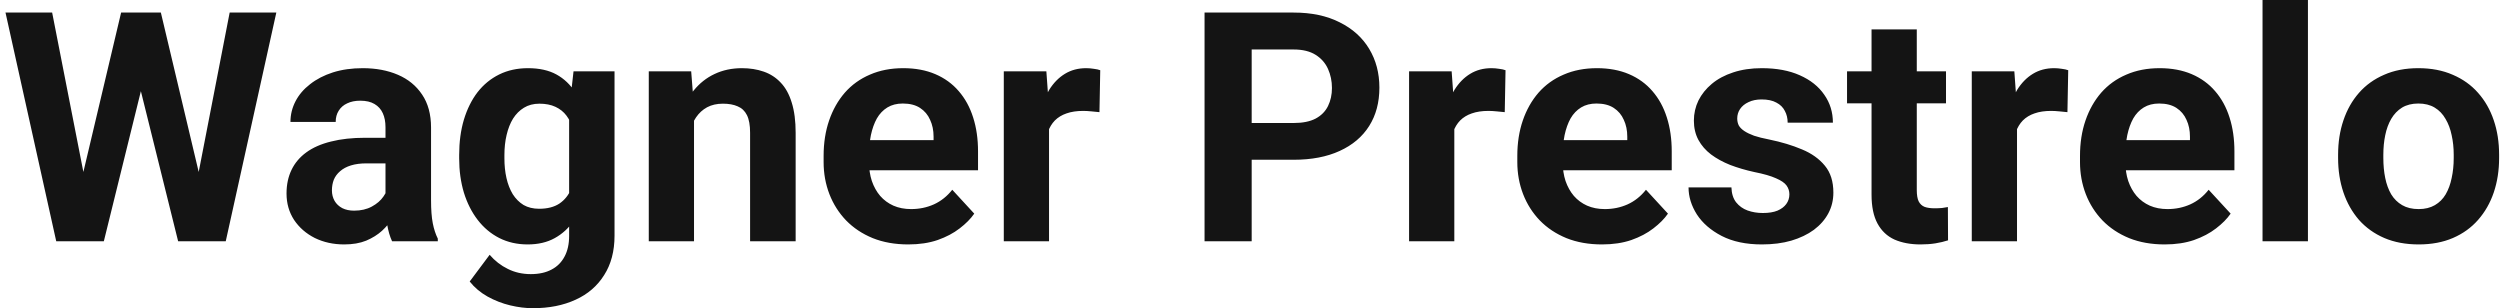 <svg width="373" height="46" viewBox="0 0 373 46" fill="none" xmlns="http://www.w3.org/2000/svg">
<path d="M11.273 30.586L18.07 1.875H21.867L22.734 6.656L15.492 36H11.414L11.273 30.586ZM7.781 1.875L13.406 30.586L12.938 36H8.391L0.82 1.875H7.781ZM28.711 30.469L34.266 1.875H41.227L33.68 36H29.133L28.711 30.469ZM24 1.875L30.844 30.703L30.656 36H26.578L19.289 6.633L20.227 1.875H24ZM57.516 30.281V18.984C57.516 18.172 57.383 17.477 57.117 16.898C56.852 16.305 56.438 15.844 55.875 15.516C55.328 15.188 54.617 15.023 53.742 15.023C52.992 15.023 52.344 15.156 51.797 15.422C51.25 15.672 50.828 16.039 50.531 16.523C50.234 16.992 50.086 17.547 50.086 18.188H43.336C43.336 17.109 43.586 16.086 44.086 15.117C44.586 14.148 45.312 13.297 46.266 12.562C47.219 11.812 48.352 11.227 49.664 10.805C50.992 10.383 52.477 10.172 54.117 10.172C56.086 10.172 57.836 10.5 59.367 11.156C60.898 11.812 62.102 12.797 62.977 14.109C63.867 15.422 64.312 17.062 64.312 19.031V29.883C64.312 31.273 64.398 32.414 64.57 33.305C64.742 34.18 64.992 34.945 65.32 35.602V36H58.5C58.172 35.312 57.922 34.453 57.75 33.422C57.594 32.375 57.516 31.328 57.516 30.281ZM58.406 20.555L58.453 24.375H54.68C53.789 24.375 53.016 24.477 52.359 24.68C51.703 24.883 51.164 25.172 50.742 25.547C50.32 25.906 50.008 26.328 49.805 26.812C49.617 27.297 49.523 27.828 49.523 28.406C49.523 28.984 49.656 29.508 49.922 29.977C50.188 30.43 50.57 30.789 51.07 31.055C51.57 31.305 52.156 31.43 52.828 31.43C53.844 31.43 54.727 31.227 55.477 30.82C56.227 30.414 56.805 29.914 57.211 29.32C57.633 28.727 57.852 28.164 57.867 27.633L59.648 30.492C59.398 31.133 59.055 31.797 58.617 32.484C58.195 33.172 57.656 33.82 57 34.43C56.344 35.023 55.555 35.516 54.633 35.906C53.711 36.281 52.617 36.469 51.352 36.469C49.742 36.469 48.281 36.148 46.969 35.508C45.672 34.852 44.641 33.953 43.875 32.812C43.125 31.656 42.75 30.344 42.75 28.875C42.75 27.547 43 26.367 43.5 25.336C44 24.305 44.734 23.438 45.703 22.734C46.688 22.016 47.914 21.477 49.383 21.117C50.852 20.742 52.555 20.555 54.492 20.555H58.406ZM85.57 10.641H91.688V35.156C91.688 37.469 91.172 39.43 90.141 41.039C89.125 42.664 87.703 43.891 85.875 44.719C84.047 45.562 81.922 45.984 79.5 45.984C78.438 45.984 77.312 45.844 76.125 45.562C74.953 45.281 73.828 44.844 72.75 44.25C71.688 43.656 70.797 42.906 70.078 42L73.055 38.016C73.836 38.922 74.742 39.625 75.773 40.125C76.805 40.641 77.945 40.898 79.195 40.898C80.414 40.898 81.445 40.672 82.289 40.219C83.133 39.781 83.781 39.133 84.234 38.273C84.688 37.43 84.914 36.406 84.914 35.203V16.5L85.57 10.641ZM68.508 23.625V23.133C68.508 21.195 68.742 19.438 69.211 17.859C69.695 16.266 70.375 14.898 71.25 13.758C72.141 12.617 73.219 11.734 74.484 11.109C75.75 10.484 77.18 10.172 78.773 10.172C80.461 10.172 81.875 10.484 83.016 11.109C84.156 11.734 85.094 12.625 85.828 13.781C86.562 14.922 87.133 16.273 87.539 17.836C87.961 19.383 88.289 21.078 88.523 22.922V24C88.289 25.766 87.938 27.406 87.469 28.922C87 30.438 86.383 31.766 85.617 32.906C84.852 34.031 83.898 34.906 82.758 35.531C81.633 36.156 80.289 36.469 78.727 36.469C77.164 36.469 75.75 36.148 74.484 35.508C73.234 34.867 72.164 33.969 71.273 32.812C70.383 31.656 69.695 30.297 69.211 28.734C68.742 27.172 68.508 25.469 68.508 23.625ZM75.258 23.133V23.625C75.258 24.672 75.359 25.648 75.562 26.555C75.766 27.461 76.078 28.266 76.5 28.969C76.938 29.656 77.477 30.195 78.117 30.586C78.773 30.961 79.547 31.148 80.438 31.148C81.672 31.148 82.68 30.891 83.461 30.375C84.242 29.844 84.828 29.117 85.219 28.195C85.609 27.273 85.836 26.211 85.898 25.008V21.938C85.867 20.953 85.734 20.07 85.5 19.289C85.266 18.492 84.938 17.812 84.516 17.25C84.094 16.688 83.547 16.25 82.875 15.938C82.203 15.625 81.406 15.469 80.484 15.469C79.594 15.469 78.82 15.672 78.164 16.078C77.523 16.469 76.984 17.008 76.547 17.695C76.125 18.383 75.805 19.195 75.586 20.133C75.367 21.055 75.258 22.055 75.258 23.133ZM103.547 16.055V36H96.797V10.641H103.125L103.547 16.055ZM102.562 22.43H100.734C100.734 20.555 100.977 18.867 101.461 17.367C101.945 15.852 102.625 14.562 103.5 13.5C104.375 12.422 105.414 11.602 106.617 11.039C107.836 10.461 109.195 10.172 110.695 10.172C111.883 10.172 112.969 10.344 113.953 10.688C114.938 11.031 115.781 11.578 116.484 12.328C117.203 13.078 117.75 14.07 118.125 15.305C118.516 16.539 118.711 18.047 118.711 19.828V36H111.914V19.805C111.914 18.68 111.758 17.805 111.445 17.18C111.133 16.555 110.672 16.117 110.062 15.867C109.469 15.602 108.734 15.469 107.859 15.469C106.953 15.469 106.164 15.648 105.492 16.008C104.836 16.367 104.289 16.867 103.852 17.508C103.43 18.133 103.109 18.867 102.891 19.711C102.672 20.555 102.562 21.461 102.562 22.43ZM135.516 36.469C133.547 36.469 131.781 36.156 130.219 35.531C128.656 34.891 127.328 34.008 126.234 32.883C125.156 31.758 124.328 30.453 123.75 28.969C123.172 27.469 122.883 25.875 122.883 24.188V23.25C122.883 21.328 123.156 19.57 123.703 17.977C124.25 16.383 125.031 15 126.047 13.828C127.078 12.656 128.328 11.758 129.797 11.133C131.266 10.492 132.922 10.172 134.766 10.172C136.562 10.172 138.156 10.469 139.547 11.062C140.938 11.656 142.102 12.5 143.039 13.594C143.992 14.688 144.711 16 145.195 17.531C145.68 19.047 145.922 20.734 145.922 22.594V25.406H125.766V20.906H139.289V20.391C139.289 19.453 139.117 18.617 138.773 17.883C138.445 17.133 137.945 16.539 137.273 16.102C136.602 15.664 135.742 15.445 134.695 15.445C133.805 15.445 133.039 15.641 132.398 16.031C131.758 16.422 131.234 16.969 130.828 17.672C130.438 18.375 130.141 19.203 129.938 20.156C129.75 21.094 129.656 22.125 129.656 23.25V24.188C129.656 25.203 129.797 26.141 130.078 27C130.375 27.859 130.789 28.602 131.32 29.227C131.867 29.852 132.523 30.336 133.289 30.68C134.07 31.023 134.953 31.195 135.938 31.195C137.156 31.195 138.289 30.961 139.336 30.492C140.398 30.008 141.312 29.281 142.078 28.312L145.359 31.875C144.828 32.641 144.102 33.375 143.18 34.078C142.273 34.781 141.18 35.359 139.898 35.812C138.617 36.25 137.156 36.469 135.516 36.469ZM156.516 16.172V36H149.766V10.641H156.117L156.516 16.172ZM164.156 10.477L164.039 16.734C163.711 16.688 163.312 16.648 162.844 16.617C162.391 16.57 161.977 16.547 161.602 16.547C160.648 16.547 159.82 16.672 159.117 16.922C158.43 17.156 157.852 17.508 157.383 17.977C156.93 18.445 156.586 19.016 156.352 19.688C156.133 20.359 156.008 21.125 155.977 21.984L154.617 21.562C154.617 19.922 154.781 18.414 155.109 17.039C155.438 15.648 155.914 14.438 156.539 13.406C157.18 12.375 157.961 11.578 158.883 11.016C159.805 10.453 160.859 10.172 162.047 10.172C162.422 10.172 162.805 10.203 163.195 10.266C163.586 10.312 163.906 10.383 164.156 10.477ZM193.008 23.836H184.312V18.352H193.008C194.352 18.352 195.445 18.133 196.289 17.695C197.133 17.242 197.75 16.617 198.141 15.82C198.531 15.023 198.727 14.125 198.727 13.125C198.727 12.109 198.531 11.164 198.141 10.289C197.75 9.414 197.133 8.711 196.289 8.18C195.445 7.648 194.352 7.383 193.008 7.383H186.75V36H179.719V1.875H193.008C195.68 1.875 197.969 2.359 199.875 3.328C201.797 4.281 203.266 5.602 204.281 7.289C205.297 8.977 205.805 10.906 205.805 13.078C205.805 15.281 205.297 17.188 204.281 18.797C203.266 20.406 201.797 21.648 199.875 22.523C197.969 23.398 195.68 23.836 193.008 23.836ZM216.984 16.172V36H210.234V10.641H216.586L216.984 16.172ZM224.625 10.477L224.508 16.734C224.18 16.688 223.781 16.648 223.312 16.617C222.859 16.57 222.445 16.547 222.07 16.547C221.117 16.547 220.289 16.672 219.586 16.922C218.898 17.156 218.32 17.508 217.852 17.977C217.398 18.445 217.055 19.016 216.82 19.688C216.602 20.359 216.477 21.125 216.445 21.984L215.086 21.562C215.086 19.922 215.25 18.414 215.578 17.039C215.906 15.648 216.383 14.438 217.008 13.406C217.648 12.375 218.43 11.578 219.352 11.016C220.273 10.453 221.328 10.172 222.516 10.172C222.891 10.172 223.273 10.203 223.664 10.266C224.055 10.312 224.375 10.383 224.625 10.477ZM239.016 36.469C237.047 36.469 235.281 36.156 233.719 35.531C232.156 34.891 230.828 34.008 229.734 32.883C228.656 31.758 227.828 30.453 227.25 28.969C226.672 27.469 226.383 25.875 226.383 24.188V23.25C226.383 21.328 226.656 19.57 227.203 17.977C227.75 16.383 228.531 15 229.547 13.828C230.578 12.656 231.828 11.758 233.297 11.133C234.766 10.492 236.422 10.172 238.266 10.172C240.062 10.172 241.656 10.469 243.047 11.062C244.438 11.656 245.602 12.5 246.539 13.594C247.492 14.688 248.211 16 248.695 17.531C249.18 19.047 249.422 20.734 249.422 22.594V25.406H229.266V20.906H242.789V20.391C242.789 19.453 242.617 18.617 242.273 17.883C241.945 17.133 241.445 16.539 240.773 16.102C240.102 15.664 239.242 15.445 238.195 15.445C237.305 15.445 236.539 15.641 235.898 16.031C235.258 16.422 234.734 16.969 234.328 17.672C233.938 18.375 233.641 19.203 233.438 20.156C233.25 21.094 233.156 22.125 233.156 23.25V24.188C233.156 25.203 233.297 26.141 233.578 27C233.875 27.859 234.289 28.602 234.82 29.227C235.367 29.852 236.023 30.336 236.789 30.68C237.57 31.023 238.453 31.195 239.438 31.195C240.656 31.195 241.789 30.961 242.836 30.492C243.898 30.008 244.812 29.281 245.578 28.312L248.859 31.875C248.328 32.641 247.602 33.375 246.68 34.078C245.773 34.781 244.68 35.359 243.398 35.812C242.117 36.25 240.656 36.469 239.016 36.469ZM266.977 28.992C266.977 28.508 266.836 28.07 266.555 27.68C266.273 27.289 265.75 26.93 264.984 26.602C264.234 26.258 263.148 25.945 261.727 25.664C260.445 25.383 259.25 25.031 258.141 24.609C257.047 24.172 256.094 23.648 255.281 23.039C254.484 22.43 253.859 21.711 253.406 20.883C252.953 20.039 252.727 19.078 252.727 18C252.727 16.938 252.953 15.938 253.406 15C253.875 14.062 254.539 13.234 255.398 12.516C256.273 11.781 257.336 11.211 258.586 10.805C259.852 10.383 261.273 10.172 262.852 10.172C265.055 10.172 266.945 10.523 268.523 11.227C270.117 11.93 271.336 12.898 272.18 14.133C273.039 15.352 273.469 16.742 273.469 18.305H266.719C266.719 17.648 266.578 17.062 266.297 16.547C266.031 16.016 265.609 15.602 265.031 15.305C264.469 14.992 263.734 14.836 262.828 14.836C262.078 14.836 261.43 14.969 260.883 15.234C260.336 15.484 259.914 15.828 259.617 16.266C259.336 16.688 259.195 17.156 259.195 17.672C259.195 18.062 259.273 18.414 259.43 18.727C259.602 19.023 259.875 19.297 260.25 19.547C260.625 19.797 261.109 20.031 261.703 20.25C262.312 20.453 263.062 20.641 263.953 20.812C265.781 21.188 267.414 21.68 268.852 22.289C270.289 22.883 271.43 23.695 272.273 24.727C273.117 25.742 273.539 27.078 273.539 28.734C273.539 29.859 273.289 30.891 272.789 31.828C272.289 32.766 271.57 33.586 270.633 34.289C269.695 34.977 268.57 35.516 267.258 35.906C265.961 36.281 264.5 36.469 262.875 36.469C260.516 36.469 258.516 36.047 256.875 35.203C255.25 34.359 254.016 33.289 253.172 31.992C252.344 30.68 251.93 29.336 251.93 27.961H258.328C258.359 28.883 258.594 29.625 259.031 30.188C259.484 30.75 260.055 31.156 260.742 31.406C261.445 31.656 262.203 31.781 263.016 31.781C263.891 31.781 264.617 31.664 265.195 31.43C265.773 31.18 266.211 30.852 266.508 30.445C266.82 30.023 266.977 29.539 266.977 28.992ZM290.344 10.641V15.422H275.578V10.641H290.344ZM279.234 4.383H285.984V28.359C285.984 29.094 286.078 29.656 286.266 30.047C286.469 30.438 286.766 30.711 287.156 30.867C287.547 31.008 288.039 31.078 288.633 31.078C289.055 31.078 289.43 31.062 289.758 31.031C290.102 30.984 290.391 30.938 290.625 30.891L290.648 35.859C290.07 36.047 289.445 36.195 288.773 36.305C288.102 36.414 287.359 36.469 286.547 36.469C285.062 36.469 283.766 36.227 282.656 35.742C281.562 35.242 280.719 34.445 280.125 33.352C279.531 32.258 279.234 30.82 279.234 29.039V4.383ZM300.938 16.172V36H294.188V10.641H300.539L300.938 16.172ZM308.578 10.477L308.461 16.734C308.133 16.688 307.734 16.648 307.266 16.617C306.812 16.57 306.398 16.547 306.023 16.547C305.07 16.547 304.242 16.672 303.539 16.922C302.852 17.156 302.273 17.508 301.805 17.977C301.352 18.445 301.008 19.016 300.773 19.688C300.555 20.359 300.43 21.125 300.398 21.984L299.039 21.562C299.039 19.922 299.203 18.414 299.531 17.039C299.859 15.648 300.336 14.438 300.961 13.406C301.602 12.375 302.383 11.578 303.305 11.016C304.227 10.453 305.281 10.172 306.469 10.172C306.844 10.172 307.227 10.203 307.617 10.266C308.008 10.312 308.328 10.383 308.578 10.477ZM322.969 36.469C321 36.469 319.234 36.156 317.672 35.531C316.109 34.891 314.781 34.008 313.688 32.883C312.609 31.758 311.781 30.453 311.203 28.969C310.625 27.469 310.336 25.875 310.336 24.188V23.25C310.336 21.328 310.609 19.57 311.156 17.977C311.703 16.383 312.484 15 313.5 13.828C314.531 12.656 315.781 11.758 317.25 11.133C318.719 10.492 320.375 10.172 322.219 10.172C324.016 10.172 325.609 10.469 327 11.062C328.391 11.656 329.555 12.5 330.492 13.594C331.445 14.688 332.164 16 332.648 17.531C333.133 19.047 333.375 20.734 333.375 22.594V25.406H313.219V20.906H326.742V20.391C326.742 19.453 326.57 18.617 326.227 17.883C325.898 17.133 325.398 16.539 324.727 16.102C324.055 15.664 323.195 15.445 322.148 15.445C321.258 15.445 320.492 15.641 319.852 16.031C319.211 16.422 318.688 16.969 318.281 17.672C317.891 18.375 317.594 19.203 317.391 20.156C317.203 21.094 317.109 22.125 317.109 23.25V24.188C317.109 25.203 317.25 26.141 317.531 27C317.828 27.859 318.242 28.602 318.773 29.227C319.32 29.852 319.977 30.336 320.742 30.68C321.523 31.023 322.406 31.195 323.391 31.195C324.609 31.195 325.742 30.961 326.789 30.492C327.852 30.008 328.766 29.281 329.531 28.312L332.812 31.875C332.281 32.641 331.555 33.375 330.633 34.078C329.727 34.781 328.633 35.359 327.352 35.812C326.07 36.25 324.609 36.469 322.969 36.469ZM344.344 0V36H337.57V0H344.344ZM348.844 23.578V23.086C348.844 21.227 349.109 19.516 349.641 17.953C350.172 16.375 350.945 15.008 351.961 13.852C352.977 12.695 354.227 11.797 355.711 11.156C357.195 10.5 358.898 10.172 360.82 10.172C362.742 10.172 364.453 10.5 365.953 11.156C367.453 11.797 368.711 12.695 369.727 13.852C370.758 15.008 371.539 16.375 372.07 17.953C372.602 19.516 372.867 21.227 372.867 23.086V23.578C372.867 25.422 372.602 27.133 372.07 28.711C371.539 30.273 370.758 31.641 369.727 32.812C368.711 33.969 367.461 34.867 365.977 35.508C364.492 36.148 362.789 36.469 360.867 36.469C358.945 36.469 357.234 36.148 355.734 35.508C354.25 34.867 352.992 33.969 351.961 32.812C350.945 31.641 350.172 30.273 349.641 28.711C349.109 27.133 348.844 25.422 348.844 23.578ZM355.594 23.086V23.578C355.594 24.641 355.688 25.633 355.875 26.555C356.062 27.477 356.359 28.289 356.766 28.992C357.188 29.68 357.734 30.219 358.406 30.609C359.078 31 359.898 31.195 360.867 31.195C361.805 31.195 362.609 31 363.281 30.609C363.953 30.219 364.492 29.68 364.898 28.992C365.305 28.289 365.602 27.477 365.789 26.555C365.992 25.633 366.094 24.641 366.094 23.578V23.086C366.094 22.055 365.992 21.086 365.789 20.18C365.602 19.258 365.297 18.445 364.875 17.742C364.469 17.023 363.93 16.461 363.258 16.055C362.586 15.648 361.773 15.445 360.82 15.445C359.867 15.445 359.055 15.648 358.383 16.055C357.727 16.461 357.188 17.023 356.766 17.742C356.359 18.445 356.062 19.258 355.875 20.18C355.688 21.086 355.594 22.055 355.594 23.086Z" fill="#141414"/>
</svg>
